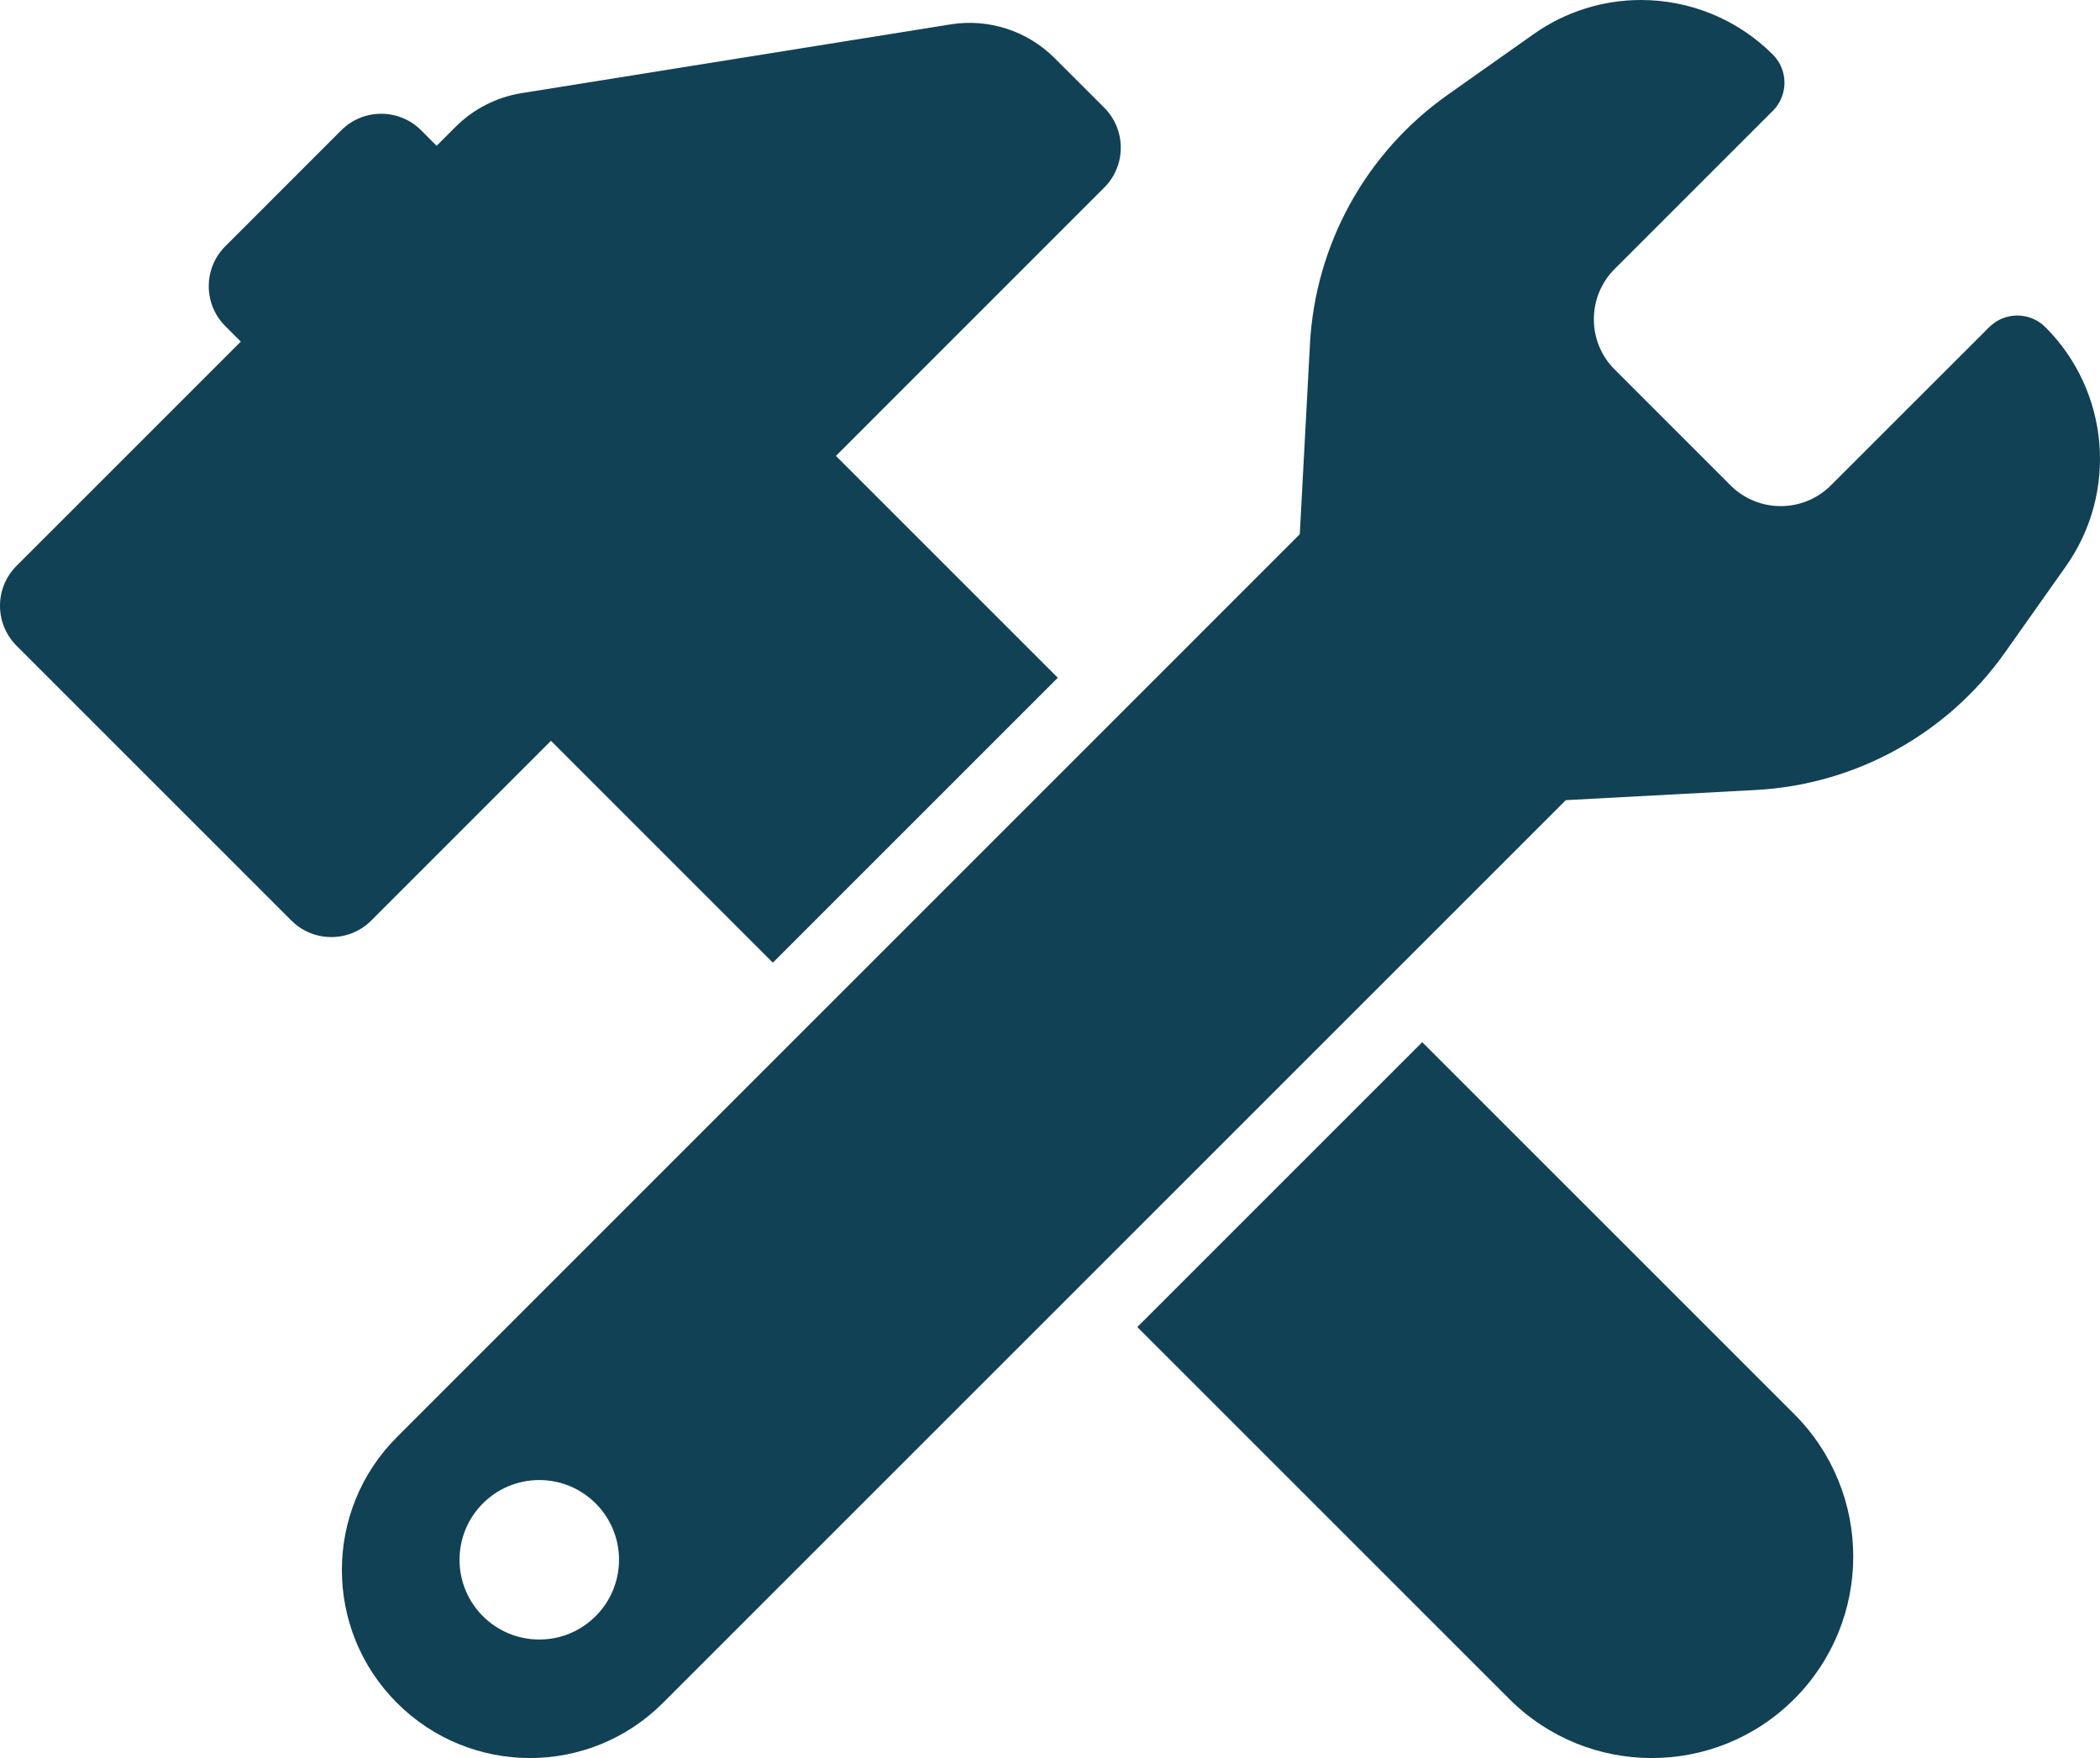 <?xml version="1.0" encoding="UTF-8" standalone="no"?>

<svg
   xmlns:svg="http://www.w3.org/2000/svg"
   xmlns="http://www.w3.org/2000/svg"
   xmlns:inkscape="http://www.inkscape.org/namespaces/inkscape"
   viewBox="0 0 479.553 401.494"
   width="479.553"
   height="401.494"
>
<g
   transform="translate(-7.5e-4,-39.03)">
	<path fill="#114155"
   d="m 324.782,277.035 -65.068,65.06 84.962,84.953 c 17.968,17.968 47.078,17.968 65.046,0 17.974,-17.974 17.982,-47.077 0.014,-65.068 z"
   inkscape:connector-curvature="0" />
	<path fill="#114155"
   d="m 125.819,208.207 50.672,50.672 65.068,-65.067 -50.664,-50.666 61.271,-61.279 c 5.032,-5.031 5.032,-13.2 0,-18.24 L 240.83,52.299 C 234.603,46.072 225.76,43.2 217.063,44.598 l -97.945,15.7 c -5.714,0.916 -10.987,3.61 -15.078,7.693 l -4.333,4.341 -3.54,-3.549 c -5.031,-5.031 -13.2,-5.031 -18.232,0 L 51.45,95.27 c -5.039,5.031 -5.039,13.2 0,18.232 l 3.54,3.548 -51.216,51.208 c -5.031,5.031 -5.031,13.2 0,18.232 l 62.771,62.771 c 5.031,5.031 13.2,5.031 18.232,0 z"
   id="path862"
   inkscape:connector-curvature="0" />
	<path fill="#114155"
   d="m 467.096,113.758 c -1.78,-1.778 -4.107,-2.672 -6.429,-2.672 -2.322,0 -4.651,0.894 -6.429,2.672 l -36.114,36.09 c -3.168,3.184 -7.331,4.767 -11.484,4.767 -4.154,0 -8.315,-1.584 -11.485,-4.767 l -26.423,-26.431 c -3.068,-3.028 -4.759,-7.167 -4.759,-11.477 0,-4.31 1.692,-8.439 4.752,-11.491 l 36.114,-36.106 c 3.549,-3.549 3.549,-9.311 0,-12.852 -8.237,-8.229 -19.132,-12.461 -30.103,-12.461 -8.535,0 -17.114,2.562 -24.521,7.795 l -19.622,13.86 c -18.652,13.161 -30.228,34.148 -31.454,56.946 l -2.322,43.405 -206.164,206.177 c -16.772,16.78 -16.772,43.949 0,60.721 8.393,8.387 19.38,12.587 30.368,12.587 10.987,0 21.966,-4.193 30.359,-12.579 l 206.186,-206.176 43.389,-2.322 c 22.789,-1.22 43.769,-12.796 56.938,-31.448 l 13.868,-19.628 c 11.951,-16.913 9.971,-39.974 -4.665,-54.61 z M 123.149,413.453 c -10.056,0 -18.21,-8.153 -18.21,-18.21 0,-10.055 8.153,-18.208 18.21,-18.208 10.055,0 18.208,8.153 18.208,18.208 0,10.057 -8.153,18.21 -18.208,18.21 z"
   id="path864"
   inkscape:connector-curvature="0" />
</g>
</svg>